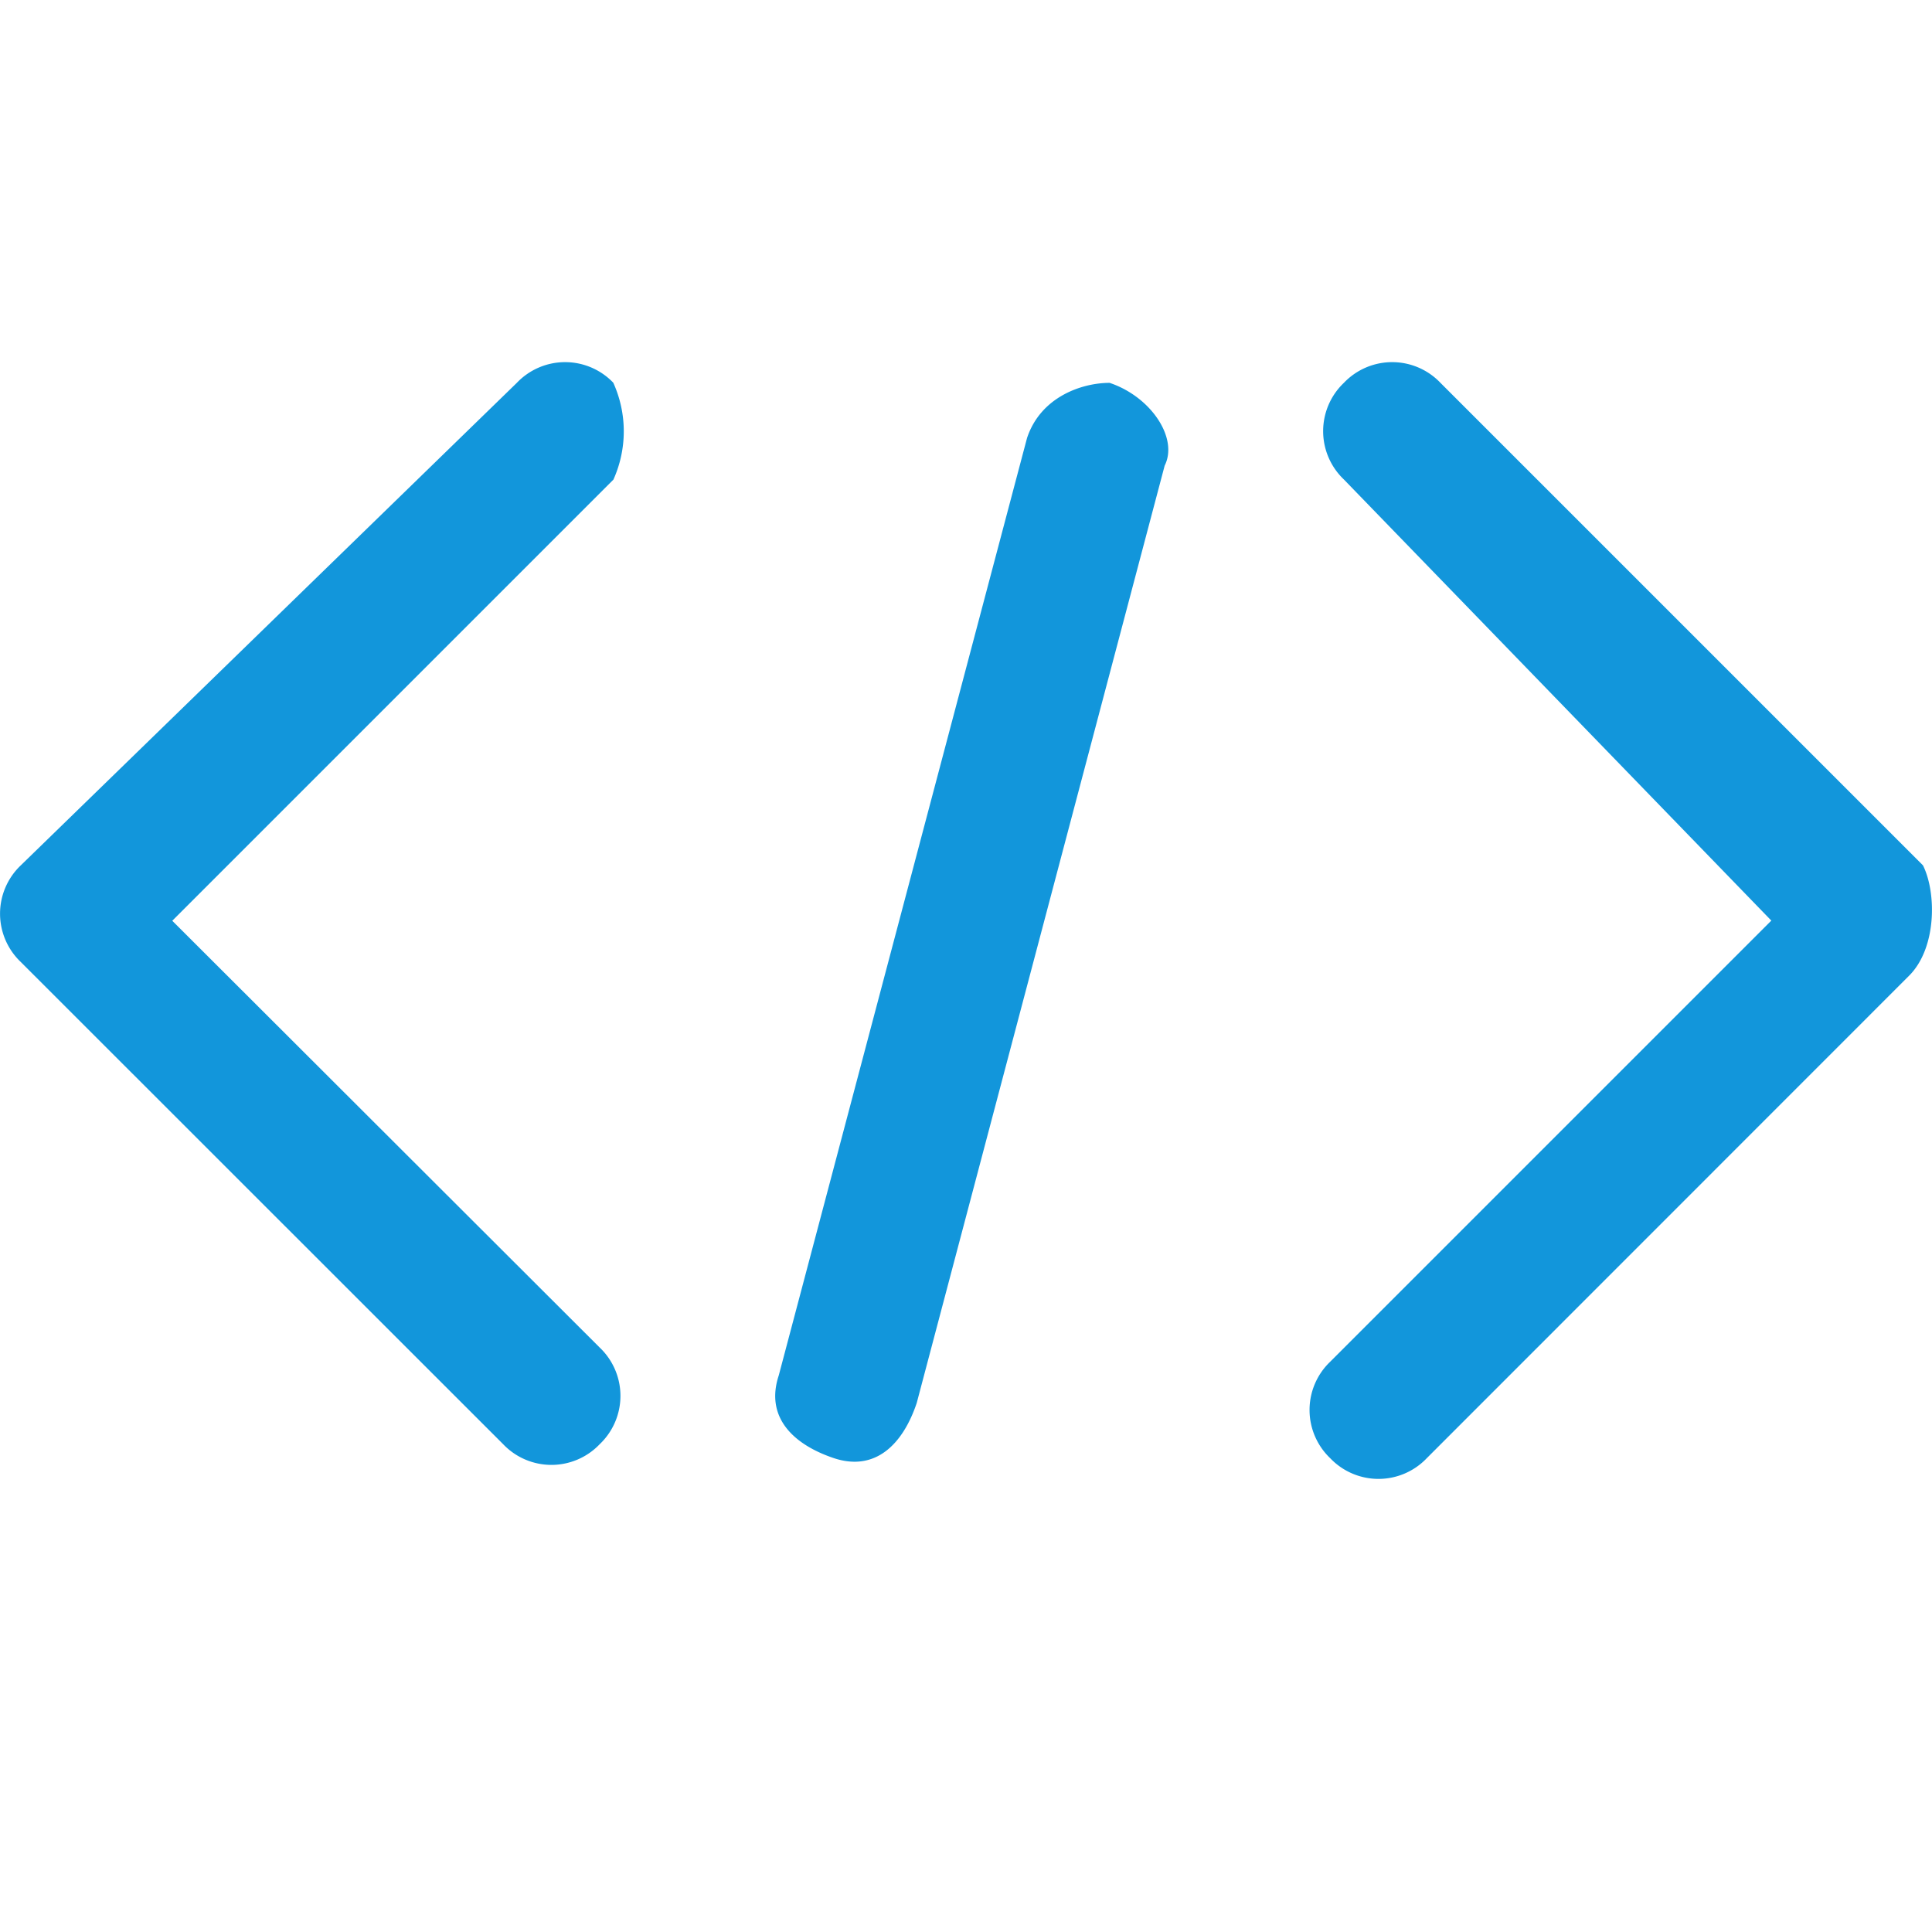 <?xml version="1.0" standalone="no"?><!DOCTYPE svg PUBLIC "-//W3C//DTD SVG 1.1//EN" "http://www.w3.org/Graphics/SVG/1.1/DTD/svg11.dtd"><svg t="1649096552417" class="icon" viewBox="0 0 1024 1024" version="1.1" xmlns="http://www.w3.org/2000/svg" p-id="13808" xmlns:xlink="http://www.w3.org/1999/xlink" width="200" height="200"><defs><style type="text/css">@font-face { font-family: feedback-iconfont; src: url("//at.alicdn.com/t/font_1031158_u69w8yhxdu.woff2?t=1630033759944") format("woff2"), url("//at.alicdn.com/t/font_1031158_u69w8yhxdu.woff?t=1630033759944") format("woff"), url("//at.alicdn.com/t/font_1031158_u69w8yhxdu.ttf?t=1630033759944") format("truetype"); }
</style></defs><path d="M325.12 202.923a35.328 35.328 0 0 0-51.2 0L11.008 458.667a35.328 35.328 0 0 0 0 51.2L266.667 765.44a35.328 35.328 0 0 0 51.2 0 35.328 35.328 0 0 0 0-51.2L91.307 488.021l233.813-233.813a62.379 62.379 0 0 0 0-51.2z m262.997 0c-14.592 0-36.523 7.339-43.776 29.269L412.757 729.003c-7.253 21.931 7.339 36.523 29.269 43.861 21.931 7.253 36.523-7.339 43.861-29.269l131.413-496.811c7.339-14.592-7.253-36.523-29.184-43.861z m431.104 255.744L763.477 202.923a35.328 35.328 0 0 0-51.2 0 35.328 35.328 0 0 0 0 51.2l226.56 233.813-233.813 233.813a35.328 35.328 0 0 0 0 51.115 35.328 35.328 0 0 0 51.2 0l255.659-255.744c14.592-14.592 14.592-43.861 7.339-58.453z" p-id="13809" fill="#1296db" data-spm-anchor-id="a313x.7781069.0.i3" class=""></path></svg>
